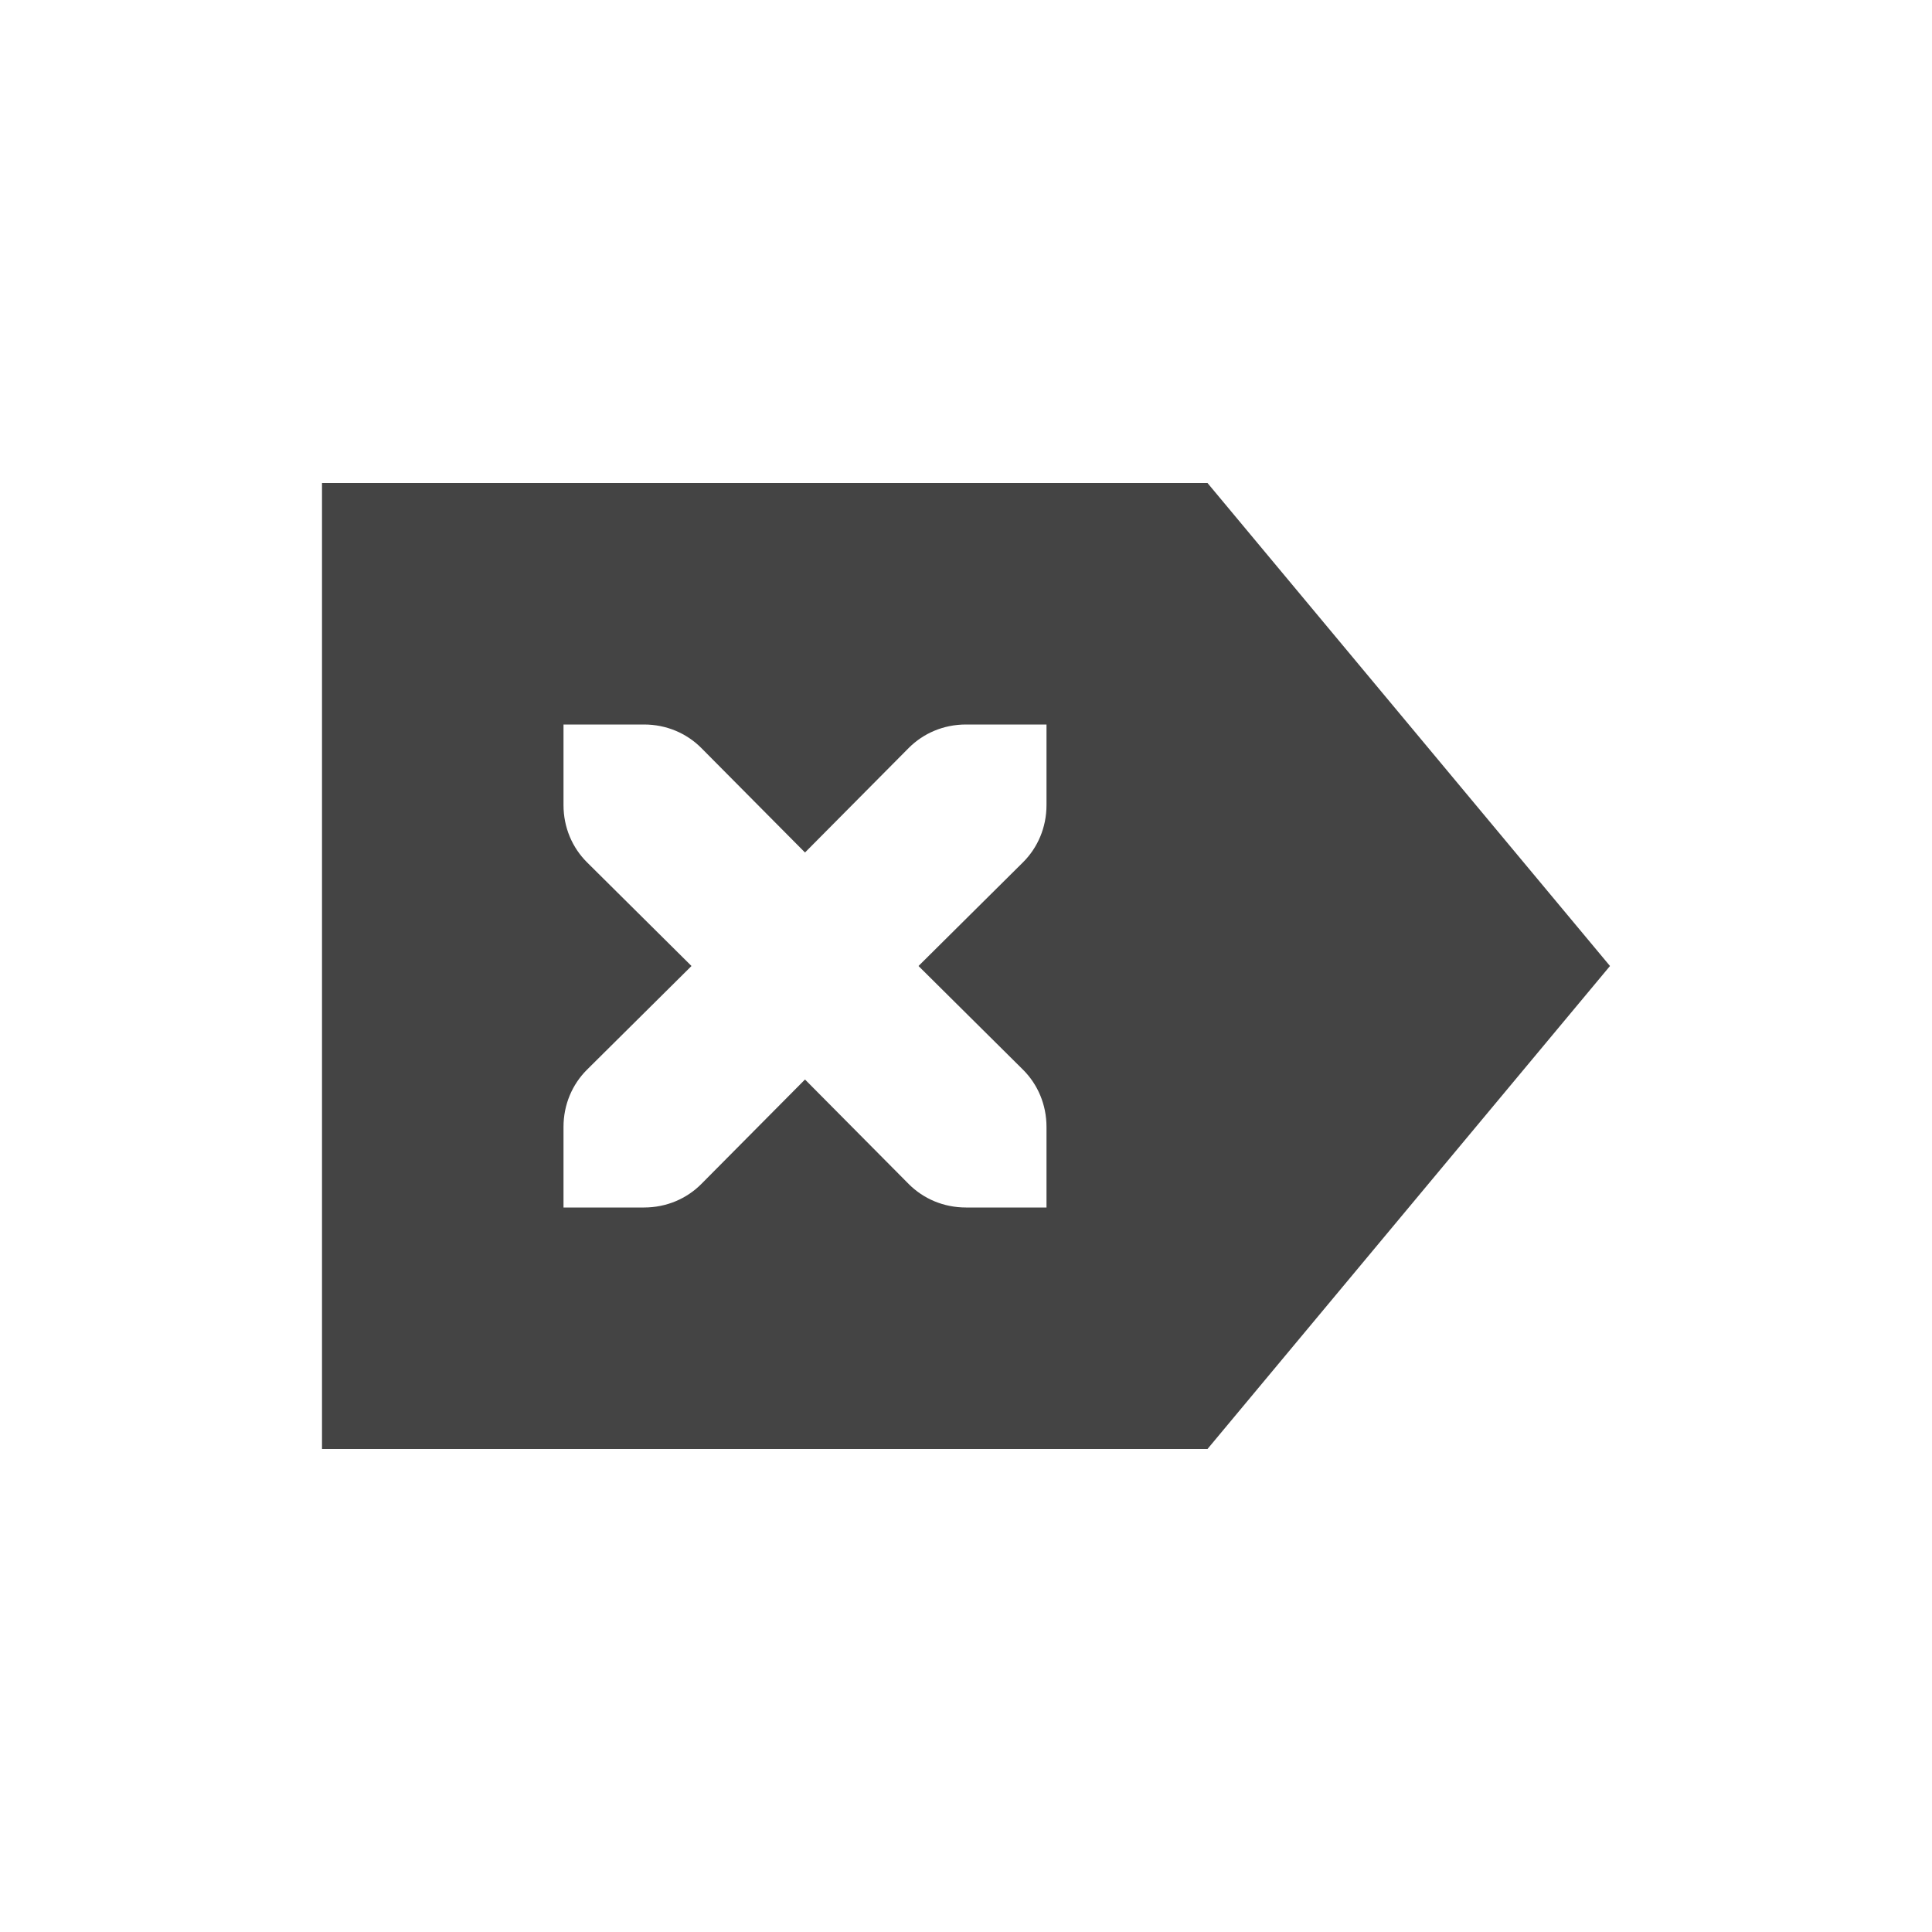 <?xml version="1.0" encoding="UTF-8" standalone="no"?>
<svg
   width="24"
   height="24"
   version="1.1"
   id="svg1760"
   sodipodi:docname="edit-clear-symbolic-rtl.svg"
   inkscape:version="1.1 (c4e8f9ed74, 2021-05-24)"
   xmlns:inkscape="http://www.inkscape.org/namespaces/inkscape"
   xmlns:sodipodi="http://sodipodi.sourceforge.net/DTD/sodipodi-0.dtd"
   xmlns="http://www.w3.org/2000/svg"
   xmlns:svg="http://www.w3.org/2000/svg">
  <defs
     id="defs1764" />
  <sodipodi:namedview
     id="namedview1762"
     pagecolor="#ffffff"
     bordercolor="#666666"
     borderopacity="1.0"
     inkscape:pageshadow="2"
     inkscape:pageopacity="0.0"
     inkscape:pagecheckerboard="0"
     showgrid="false"
     inkscape:zoom="51.4375"
     inkscape:cx="-1.4969623"
     inkscape:cy="8"
     inkscape:window-width="1920"
     inkscape:window-height="994"
     inkscape:window-x="0"
     inkscape:window-y="0"
     inkscape:window-maximized="1"
     inkscape:current-layer="svg1760" />
  <path
     style="fill:#444444"
     d="m 15,6 5,6 -5,6 H 4 V 6 Z M 13,9 H 12 C 11.72,9 11.47,9.11 11.29,9.29 L 10,10.59 8.71,9.29 C 8.53,9.11 8.28,9 8,9 H 7 v 1 c 0,0.28 0.11,0.53 0.29,0.71 L 8.59,12 7.29,13.29 C 7.11,13.47 7,13.72 7,14 v 1 h 1 c 0.28,0 0.53,-0.11 0.71,-0.29 l 1.29,-1.3 1.29,1.3 C 11.47,14.89 11.72,15 12,15 h 1 v -1 c 0,-0.28 -0.11,-0.53 -0.29,-0.71 L 11.41,12 12.71,10.71 C 12.89,10.53 13,10.28 13,10 Z"
     id="path1758" />
</svg>
